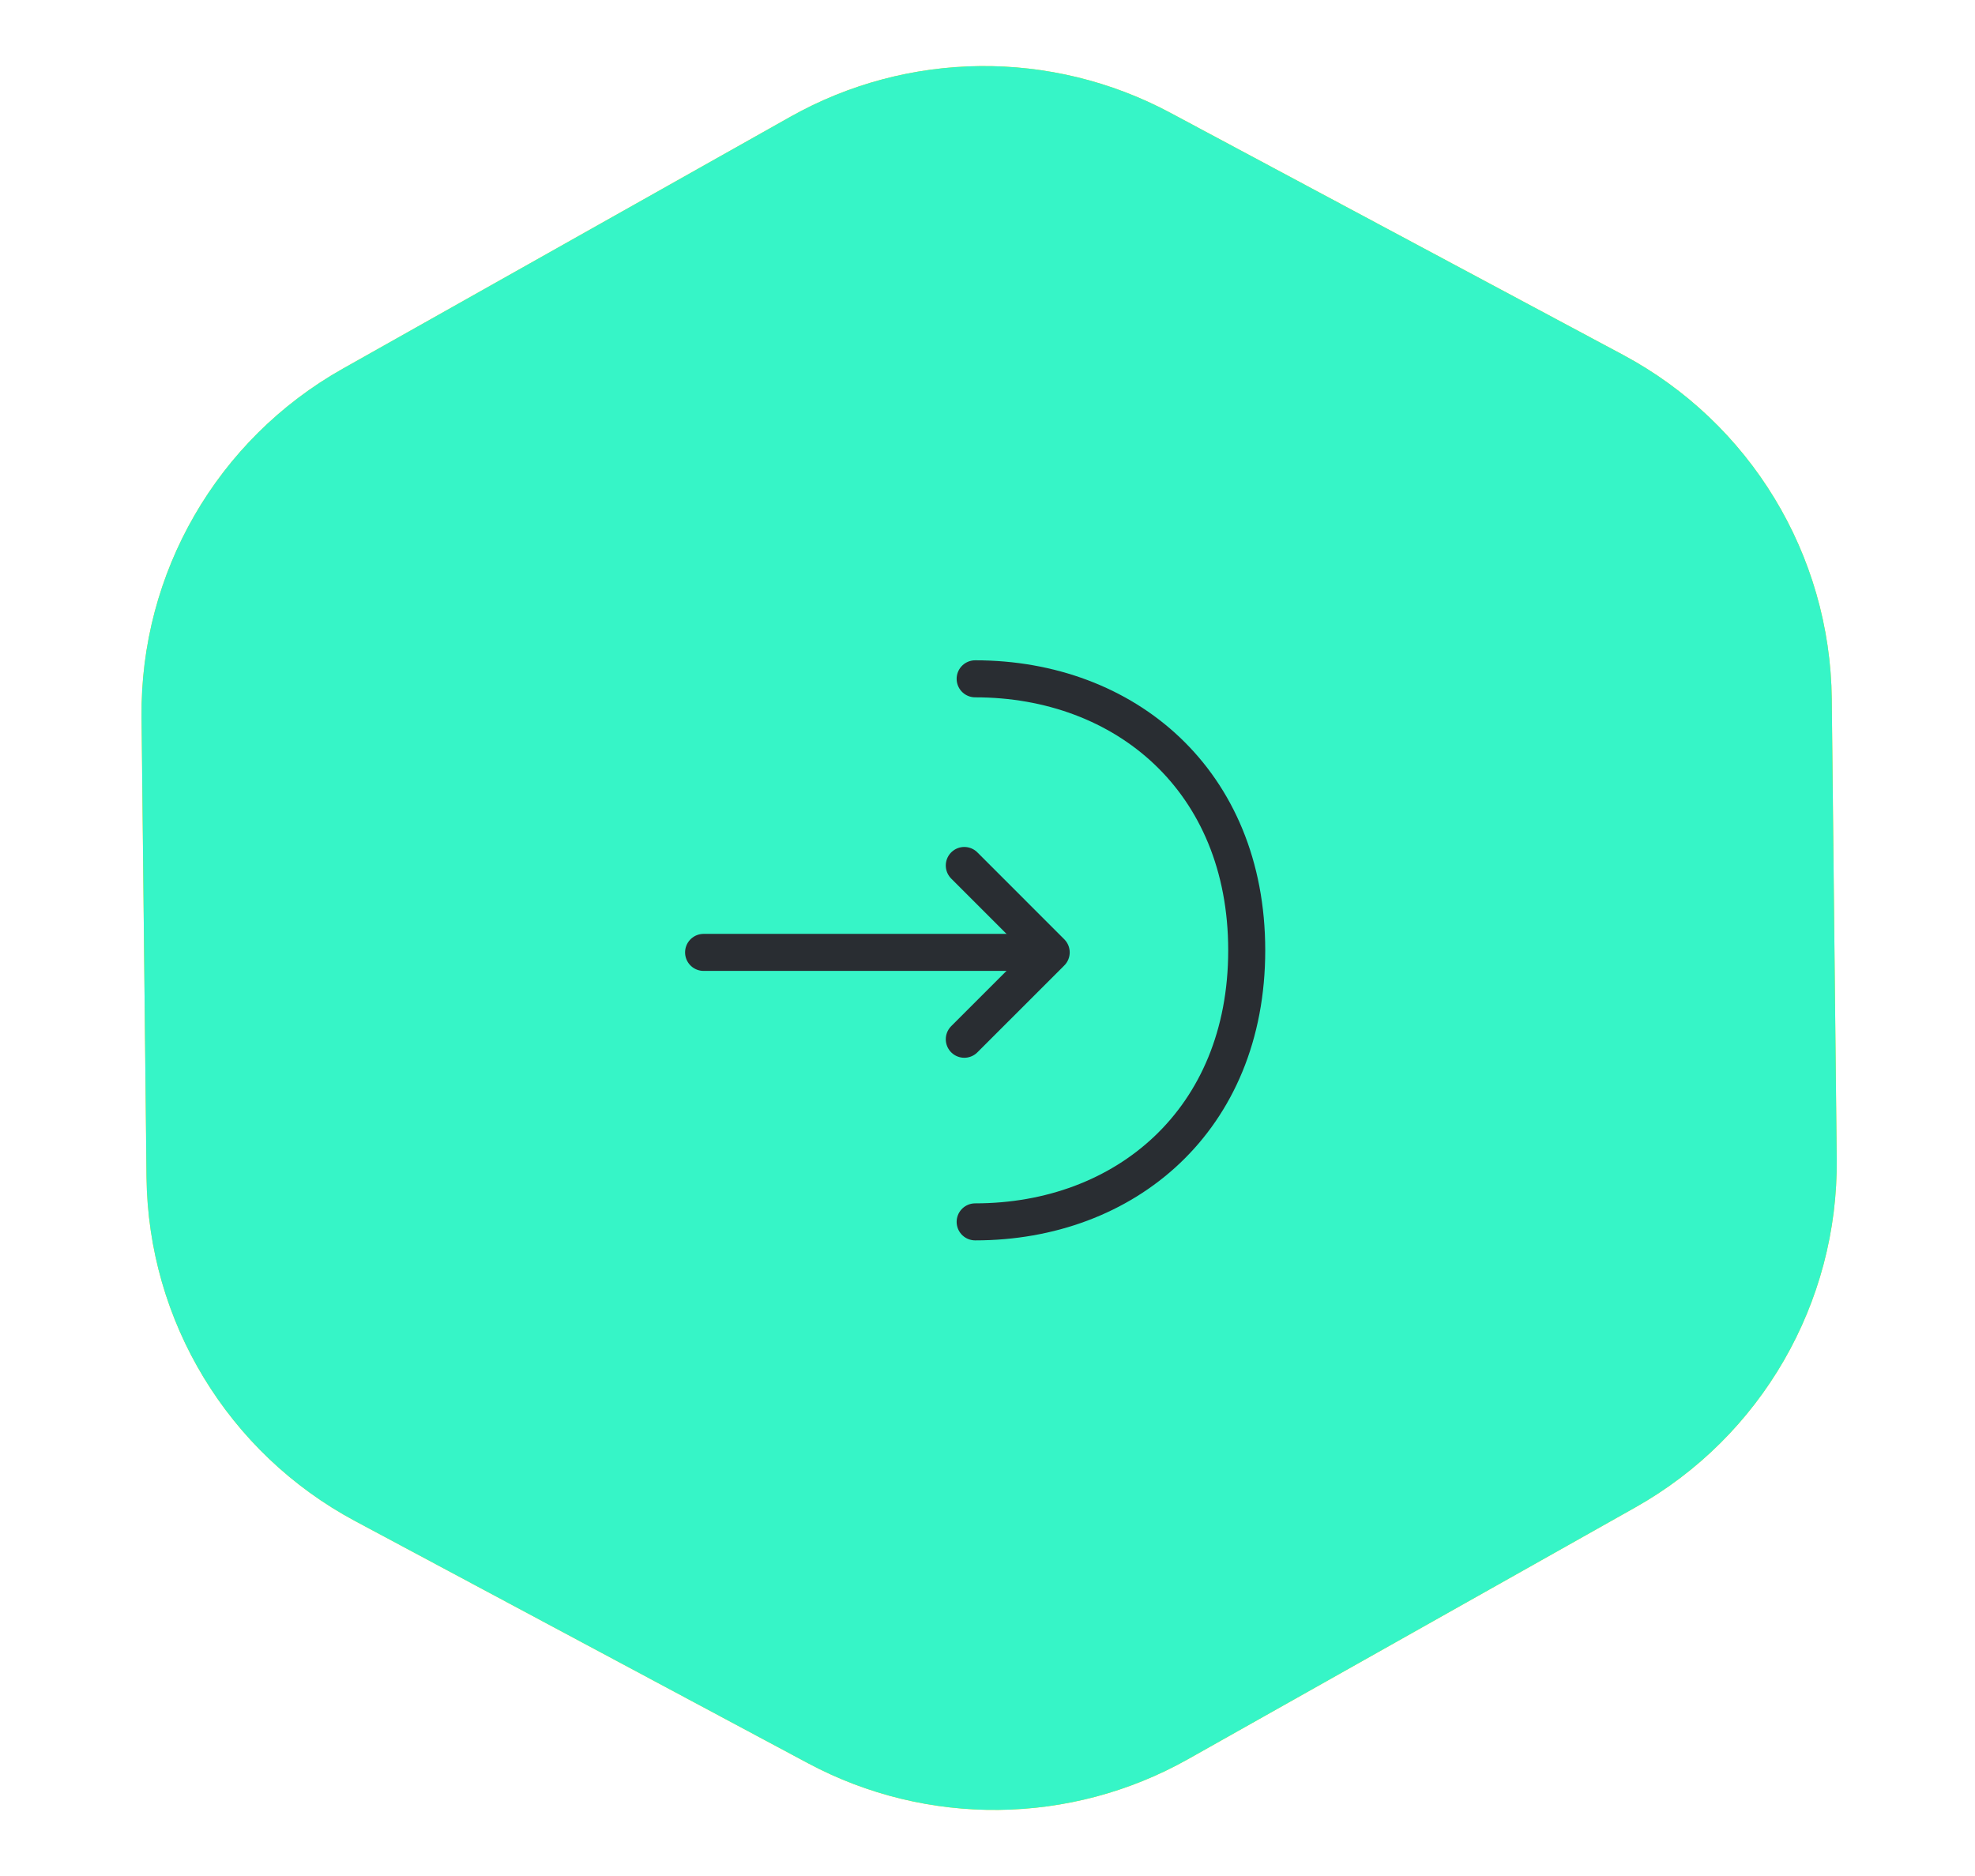 <svg width="80" height="76" viewBox="0 0 80 76" fill="none" xmlns="http://www.w3.org/2000/svg">
<path d="M32.009 4.734C36.775 2.051 42.581 1.988 47.404 4.568L65.745 14.377C70.895 17.132 74.135 22.474 74.198 28.314L74.399 46.947C74.462 52.788 71.338 58.198 66.249 61.063L48.124 71.266C43.358 73.949 37.552 74.011 32.729 71.432L14.388 61.623C9.238 58.868 5.998 53.526 5.935 47.686L5.734 29.052C5.671 23.212 8.795 17.802 13.884 14.937L32.009 4.734Z" fill="#FFD700"/>
<path d="M32.009 4.734C36.775 2.051 42.581 1.988 47.404 4.568L65.745 14.377C70.895 17.132 74.135 22.474 74.198 28.314L74.399 46.947C74.462 52.788 71.338 58.198 66.249 61.063L48.124 71.266C43.358 73.949 37.552 74.011 32.729 71.432L14.388 61.623C9.238 58.868 5.998 53.526 5.935 47.686L5.734 29.052C5.671 23.212 8.795 17.802 13.884 14.937L32.009 4.734Z" fill="#36F5C7"/>
<path d="M39.06 42.102L42.58 38.583L39.06 35.062" stroke="#292D32" stroke-width="1.5" stroke-miterlimit="10" stroke-linecap="round" stroke-linejoin="round"/>
<path d="M28.5 38.583H42.484" stroke="#292D32" stroke-width="1.5" stroke-miterlimit="10" stroke-linecap="round" stroke-linejoin="round"/>
<path d="M39.5 27.5C45.578 27.5 50.5 31.625 50.5 38.5C50.5 45.375 45.578 49.5 39.5 49.5" stroke="#292D32" stroke-width="1.5" stroke-miterlimit="10" stroke-linecap="round" stroke-linejoin="round"/>
</svg>
